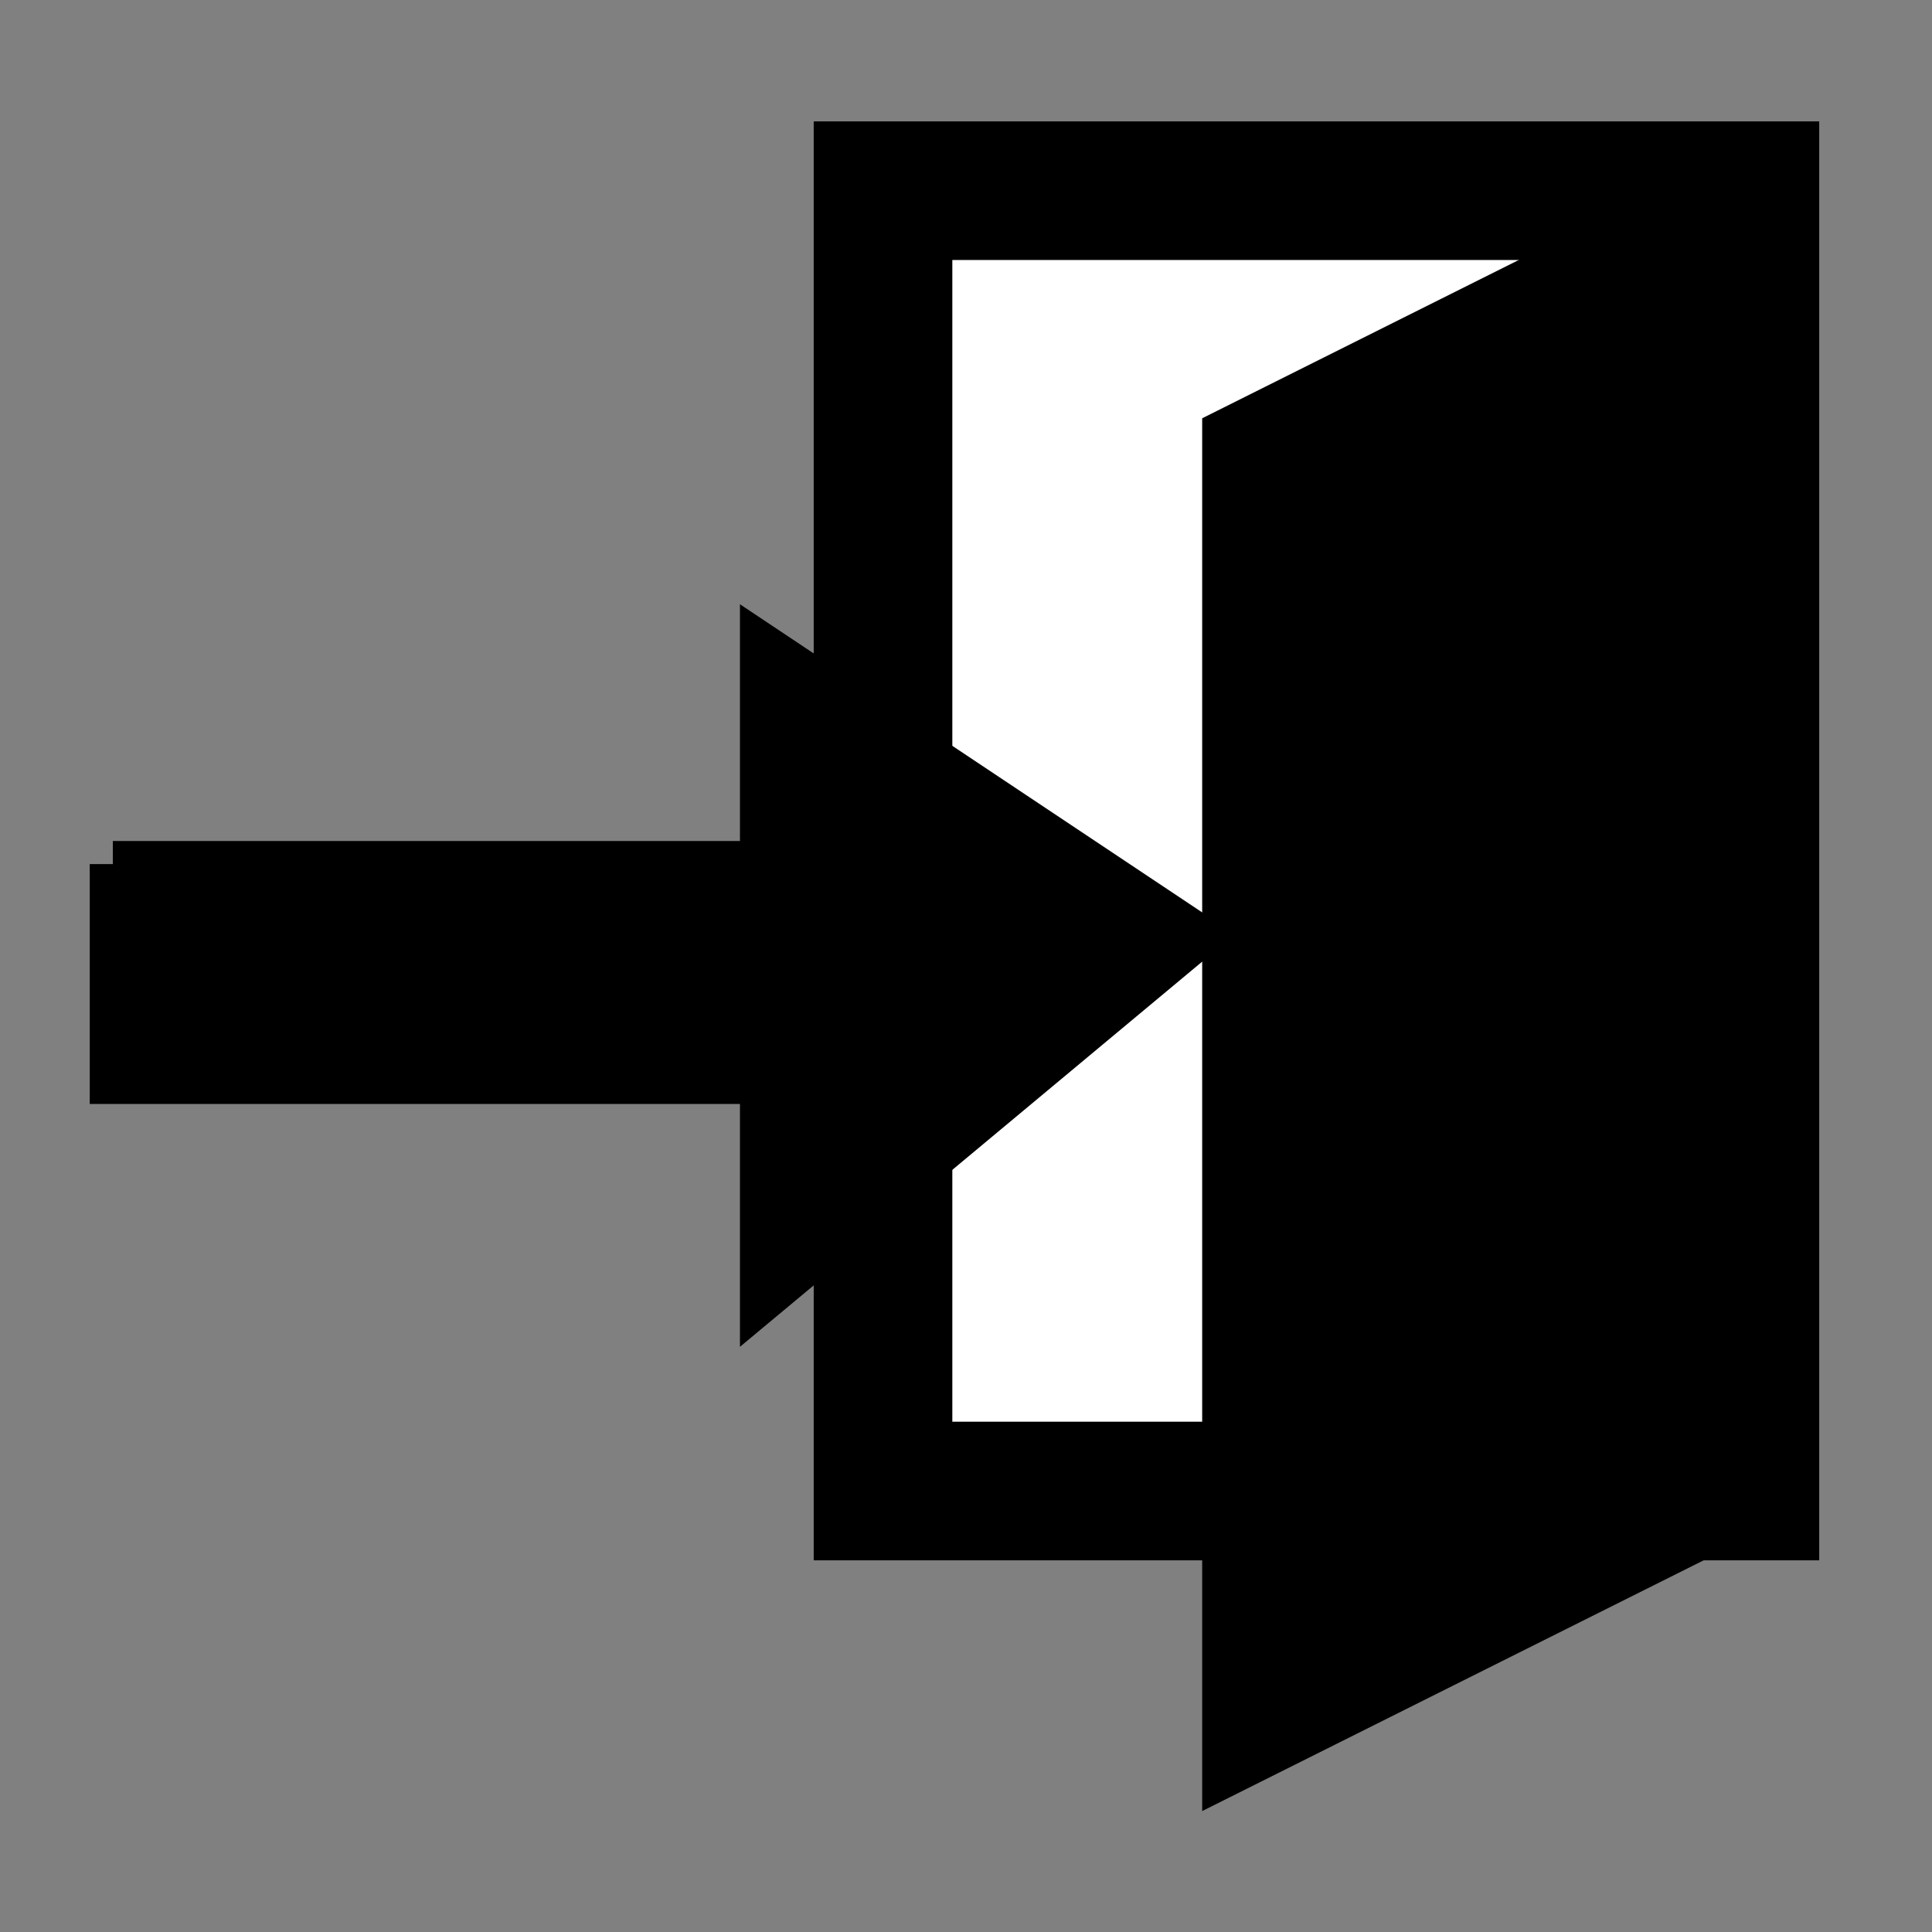 <?xml version='1.0' encoding='UTF-8' standalone='no'?>
<svg height="20" version="1.2" width="20" xmlns="http://www.w3.org/2000/svg" xmlns:atv="http://webmi.atvise.com/2007/svgext" xmlns:xlink="http://www.w3.org/1999/xlink">
 <rect width="100%" height="100%" fill="#808080" stroke="none"/>
 <defs/>
 <g atv:refpx="10" atv:refpy="10.001" id="id_2">
  <rect atv:refpx="33.484" atv:refpy="11.663" fill="#ffffff" height="13.461" id="id_0" stroke="$SYMBOLCOLOR$" stroke-width="1.435" width="8.974" x="9.141" y="1.974"/>
  <rect atv:refpx="42.829" atv:refpy="15.589" fill="$SYMBOLCOLOR2$" height="13.461" id="id_1" stroke="$SYMBOLCOLOR$" stroke-width="0.957" transform="matrix(0.894,-0.447,0,1,0,0)" width="5.852" x="14.399" y="11.031"/>
  <path atv:refpx="9.521" atv:refpy="24.458" d="M1.168,8.945L1.168,11.189L7.899,11.189C7.899,11.189 7.899,13.432 7.899,13.432C7.899,13.432 12.386,9.693 12.386,9.693C12.386,9.693 7.899,6.702 7.899,6.702C7.899,6.702 7.899,8.945 7.899,8.945C7.899,8.945 1.168,8.945 1.168,8.945" fill="$SYMBOLCOLOR2$" id="id_4" stroke="$SYMBOLCOLOR$" stroke-width="0.478"/>
 </g>
 <script atv:desc="" atv:name="" type="text/ecmascript"/>
</svg>
